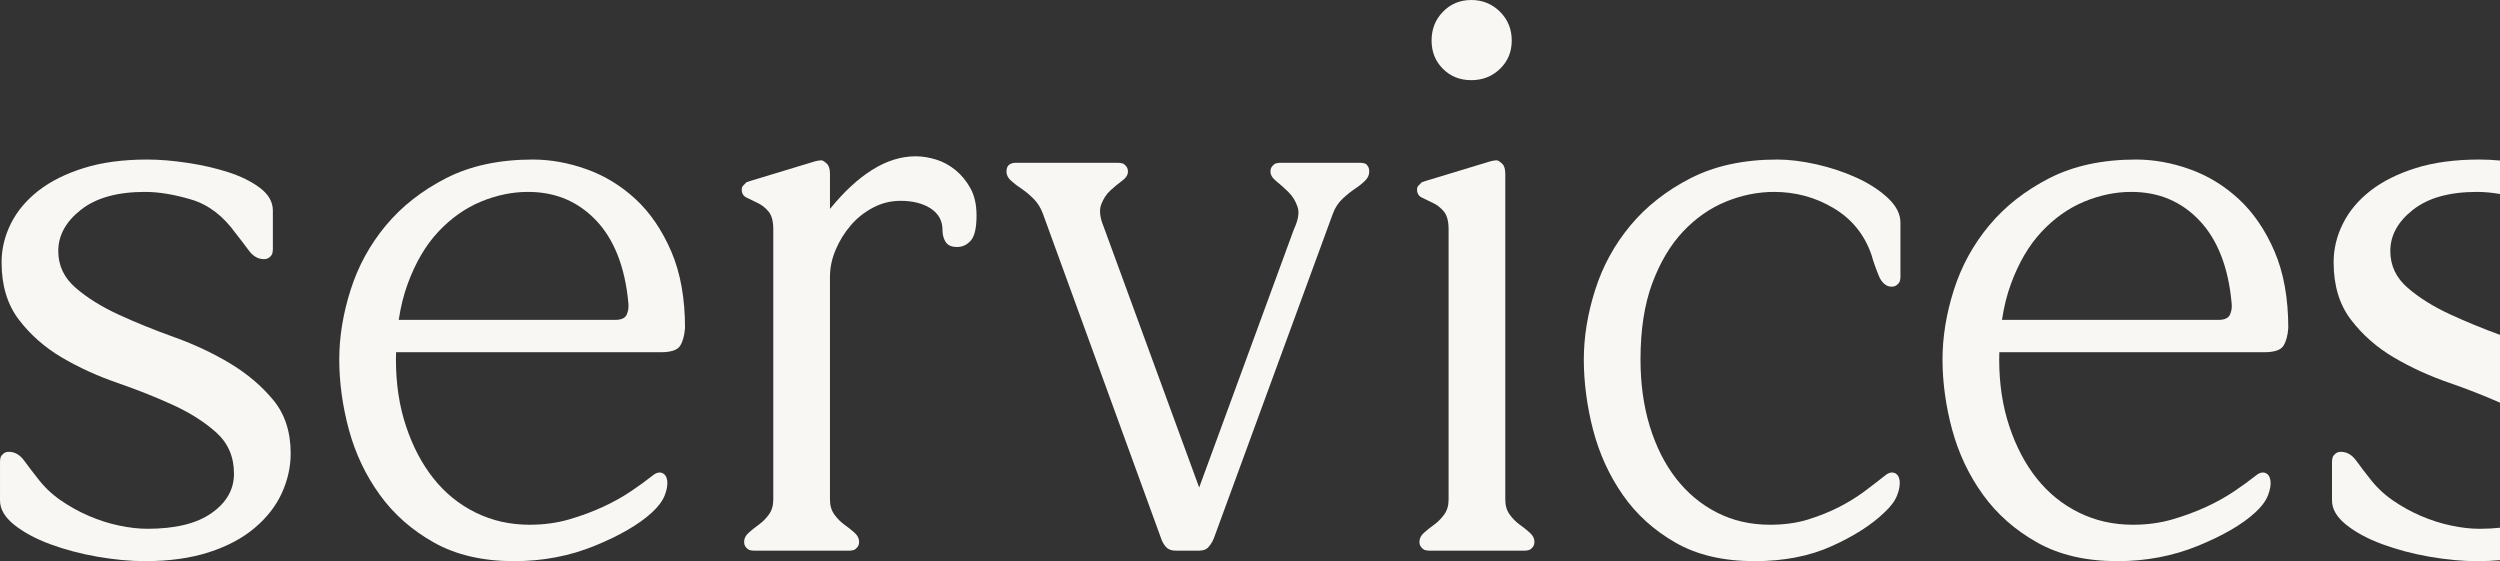 <?xml version="1.0" encoding="UTF-8"?>
<svg id="Layer_2" data-name="Layer 2" xmlns="http://www.w3.org/2000/svg" viewBox="0 0 537.64 120.68">
  <rect x="0" y="0" width="537.64" height="120.68" fill="#333333" stroke="none"/>
  <defs>
    <style>
      .cls-1 {
        fill: #f9f7f4;
      }
    </style>
  </defs>
  <g id="Layer_1-2" data-name="Layer 1">
    <g>
      <path class="cls-1" d="M58.77,86.03c-2.5-3.02-5.57-5.63-9.23-7.84-3.66-2.2-7.66-4.09-12.02-5.66-4.35-1.56-8.36-3.19-12.01-4.87-3.66-1.68-6.74-3.6-9.23-5.75-2.5-2.15-3.75-4.79-3.75-7.92,0-3.37,1.63-6.33,4.88-8.88,3.25-2.56,7.84-3.84,13.76-3.84,3.01,0,6.35,.56,10.01,1.66,3.66,1.1,6.82,3.51,9.49,7.23,.93,1.16,1.86,2.38,2.79,3.65,.93,1.28,2.03,1.92,3.31,1.92,.46,0,.84-.12,1.13-.35s.49-.46,.61-.7c.11-.34,.17-.69,.17-1.04v-8.36c0-1.86-.93-3.48-2.78-4.88-1.86-1.39-4.16-2.52-6.88-3.39-2.73-.87-5.66-1.54-8.8-2-3.13-.47-5.98-.7-8.53-.7-5.22,0-9.78,.61-13.67,1.83-3.89,1.22-7.14,2.84-9.75,4.87-2.61,2.04-4.59,4.39-5.92,7.06-1.34,2.67-2.01,5.45-2.01,8.35,0,5,1.25,9.12,3.75,12.37,2.49,3.25,5.57,5.95,9.23,8.1,3.65,2.15,7.66,3.98,12.01,5.48,4.36,1.51,8.36,3.11,12.02,4.79,3.66,1.69,6.73,3.66,9.23,5.92,2.49,2.27,3.74,5.2,3.74,8.8,0,3.37-1.59,6.18-4.79,8.44-3.19,2.27-7.81,3.4-13.84,3.4-1.86,0-3.89-.23-6.1-.7-2.2-.46-4.38-1.16-6.53-2.09-2.15-.93-4.18-2.06-6.09-3.39-1.92-1.34-3.57-2.93-4.96-4.79-.93-1.16-1.86-2.38-2.79-3.66-.93-1.28-2.03-1.92-3.31-1.92-.46,0-.84,.12-1.13,.35-.29,.24-.5,.47-.61,.7-.12,.35-.17,.7-.17,1.04v8.36c0,1.86,1.01,3.6,3.04,5.23,2.03,1.62,4.62,3.02,7.75,4.18,3.14,1.16,6.53,2.06,10.19,2.7,3.66,.63,7.05,.95,10.19,.95,5.22,0,9.81-.64,13.75-1.91,3.95-1.28,7.23-3.02,9.84-5.23,2.62-2.2,4.56-4.7,5.84-7.48,1.27-2.79,1.91-5.63,1.91-8.54,0-4.64-1.25-8.47-3.74-11.49Z"/>
      <path class="cls-1" d="M144.36,54.07c-1.98-4.58-4.53-8.32-7.66-11.23-3.14-2.9-6.65-5.05-10.54-6.44-3.89-1.39-7.75-2.09-11.58-2.09-7.2,0-13.41,1.34-18.63,4-5.23,2.68-9.55,6.07-12.98,10.19-3.42,4.12-5.95,8.74-7.57,13.85-1.63,5.11-2.44,10.1-2.44,14.97s.7,10.05,2.09,15.15c1.39,5.11,3.6,9.75,6.62,13.93,3.01,4.18,6.9,7.61,11.66,10.28,4.76,2.67,10.51,4,17.24,4,6.16,0,11.93-1.1,17.33-3.3,5.4-2.21,9.49-4.59,12.28-7.14,1.39-1.28,2.32-2.53,2.79-3.75,.46-1.22,.63-2.26,.52-3.13-.12-.87-.5-1.42-1.13-1.66-.64-.23-1.37,0-2.18,.7-1.16,.93-2.64,2-4.44,3.22-1.8,1.22-3.83,2.35-6.1,3.4-2.26,1.04-4.7,1.94-7.31,2.7-2.61,.75-5.43,1.13-8.45,1.13-4.18,0-8.04-.87-11.58-2.61-3.54-1.75-6.56-4.18-9.05-7.32-2.5-3.13-4.47-6.88-5.92-11.23-1.46-4.35-2.18-9.14-2.18-14.37,0-.53,0-1.05,.03-1.57h56.91c2.21,0,3.6-.46,4.18-1.39,.58-.93,.93-2.2,1.05-3.83,0-6.38-.99-11.87-2.96-16.46Zm-9.58,13.59c-.35,.75-1.16,1.13-2.44,1.13h-46.59c.42-2.81,1.06-5.39,1.93-7.75,1.68-4.58,3.88-8.33,6.61-11.23,2.73-2.9,5.78-5.05,9.14-6.45,3.37-1.39,6.74-2.09,10.11-2.09,3.01,0,5.74,.53,8.18,1.57,2.44,1.05,4.61,2.59,6.53,4.62,1.92,2.03,3.45,4.52,4.62,7.49,1.15,2.96,1.91,6.35,2.26,10.18,.11,.93,0,1.77-.35,2.53Z"/>
      <path class="cls-1" d="M208.7,40.49c-.87-1.57-1.94-2.87-3.22-3.92-1.28-1.04-2.67-1.8-4.18-2.26-1.51-.46-2.96-.7-4.35-.7-3.14,0-6.24,.96-9.32,2.88-3.08,1.91-6.12,4.73-9.14,8.44v-7.49c0-1.04-.21-1.77-.61-2.17-.41-.41-.78-.67-1.13-.79-.59,0-1.22,.12-1.92,.35l-13.23,4.01c-.35,.11-.7,.23-1.05,.34-.23,.24-.46,.47-.7,.7-.23,.24-.34,.52-.34,.87,0,.82,.34,1.4,1.04,1.74,.7,.35,1.48,.73,2.35,1.14,.87,.4,1.66,1.01,2.35,1.82,.7,.82,1.05,2.09,1.05,3.84v58.16c0,1.28-.32,2.35-.96,3.22-.64,.87-1.37,1.6-2.18,2.18-.81,.58-1.54,1.16-2.17,1.74-.64,.58-.96,1.22-.96,1.91,0,.47,.11,.85,.35,1.14,.23,.29,.46,.49,.69,.61,.35,.11,.7,.17,1.05,.17h20.55c.35,0,.69-.06,1.04-.17,.23-.12,.46-.32,.7-.61,.23-.29,.35-.67,.35-1.14,0-.69-.32-1.33-.96-1.91-.64-.58-1.37-1.16-2.18-1.74-.81-.58-1.54-1.31-2.17-2.18-.64-.87-.96-1.94-.96-3.22V59.56c0-1.97,.4-3.92,1.22-5.83,.81-1.92,1.88-3.66,3.22-5.23,1.33-1.57,2.93-2.84,4.79-3.83,1.85-.98,3.83-1.48,5.92-1.48,2.67,0,4.84,.55,6.53,1.65,1.68,1.11,2.52,2.65,2.52,4.62,0,1.04,.24,1.92,.7,2.61,.46,.7,1.28,1.05,2.44,1.05s2.15-.47,2.96-1.4c.81-.92,1.22-2.72,1.22-5.39,0-2.33-.44-4.27-1.31-5.84Z"/>
      <path class="cls-1" d="M294.2,35.79c-.17-.29-.37-.49-.61-.61-.34-.11-.69-.17-1.04-.17h-17.24c-.35,0-.7,.06-1.05,.17-.23,.12-.46,.32-.69,.61-.24,.29-.35,.67-.35,1.13,0,.7,.43,1.39,1.31,2.09,.87,.7,1.74,1.48,2.61,2.35s1.5,1.92,1.91,3.14c.41,1.22,.15,2.81-.78,4.79l-20.38,55.55-20.54-56.08c-.82-1.97-.99-3.57-.53-4.79,.47-1.22,1.11-2.2,1.92-2.96,.81-.75,1.65-1.45,2.52-2.09,.88-.63,1.31-1.3,1.31-2,0-.46-.12-.84-.35-1.13-.23-.29-.46-.49-.69-.61-.35-.11-.7-.17-1.05-.17h-22.12c-.34,0-.64,.06-.87,.17-.34,.12-.61,.32-.78,.61-.17,.29-.26,.67-.26,1.13,0,.7,.32,1.34,.96,1.92,.63,.58,1.39,1.16,2.26,1.74,.87,.58,1.74,1.3,2.61,2.17,.87,.88,1.54,1.95,2.01,3.23l25.42,69.83c.23,.69,.58,1.3,1.05,1.83,.46,.52,1.15,.78,2.08,.78h5.05c.93,0,1.63-.29,2.09-.87,.47-.58,.82-1.16,1.05-1.74l25.6-69.83c.46-1.28,1.16-2.35,2.09-3.23,.93-.87,1.83-1.59,2.7-2.17,.87-.58,1.59-1.16,2.17-1.74,.58-.58,.87-1.22,.87-1.92,0-.46-.08-.84-.26-1.13Z"/>
      <path class="cls-1" d="M322.59,2.53c-1.69-1.68-3.75-2.53-6.18-2.53s-4.47,.85-6.1,2.53c-1.63,1.68-2.44,3.74-2.44,6.18s.81,4.47,2.44,6.09c1.63,1.63,3.66,2.44,6.1,2.44s4.49-.81,6.18-2.44c1.68-1.62,2.52-3.65,2.52-6.09s-.84-4.5-2.52-6.18Zm6.44,112.06c-.64-.58-1.36-1.16-2.18-1.74-.81-.58-1.54-1.31-2.17-2.18-.64-.87-.96-1.94-.96-3.22V37.44c0-1.04-.2-1.77-.61-2.17-.41-.41-.78-.67-1.13-.79-.58,0-1.22,.12-1.92,.35l-13.23,4.01c-.35,.11-.7,.23-1.05,.34-.23,.24-.46,.47-.69,.7-.24,.24-.35,.52-.35,.87,0,.82,.35,1.4,1.04,1.74,.7,.35,1.48,.73,2.35,1.14,.88,.4,1.66,1.01,2.36,1.82,.69,.82,1.04,2.09,1.04,3.84v58.16c0,1.28-.32,2.35-.96,3.22-.64,.87-1.36,1.6-2.17,2.18-.82,.58-1.54,1.16-2.18,1.74-.64,.58-.96,1.22-.96,1.91,0,.47,.12,.85,.35,1.14s.46,.49,.7,.61c.34,.11,.69,.17,1.04,.17h20.55c.35,0,.7-.06,1.04-.17,.24-.12,.47-.32,.7-.61s.35-.67,.35-1.14c0-.69-.32-1.33-.96-1.91Z"/>
      <path class="cls-1" d="M361.94,49.81c2.73-2.9,5.81-5.05,9.23-6.45,3.42-1.39,6.88-2.09,10.36-2.09,4.64,0,8.91,1.17,12.8,3.49,3.89,2.32,6.59,5.63,8.1,9.92,.23,.82,.49,1.63,.78,2.44,.29,.82,.58,1.57,.87,2.27,.29,.69,.67,1.24,1.14,1.65,.46,.41,.98,.61,1.56,.61,.47,0,.84-.11,1.14-.35,.28-.23,.49-.46,.61-.7,.11-.34,.17-.69,.17-1.04v-11.67c0-1.85-.9-3.63-2.7-5.31-1.8-1.68-4.04-3.13-6.7-4.35-2.68-1.22-5.55-2.18-8.62-2.88-3.08-.69-5.9-1.04-8.45-1.04-7.2,0-13.41,1.34-18.63,4-5.23,2.68-9.55,6.07-12.98,10.19-3.42,4.12-5.95,8.74-7.57,13.85-1.63,5.11-2.44,10.1-2.44,14.97s.67,10.05,2,15.15c1.34,5.11,3.45,9.75,6.36,13.93,2.9,4.18,6.67,7.61,11.32,10.28,4.64,2.67,10.33,4,17.06,4,6.27,0,11.79-1.07,16.55-3.22,4.76-2.14,8.53-4.55,11.32-7.22,1.39-1.28,2.32-2.53,2.78-3.75,.47-1.22,.64-2.26,.53-3.13-.12-.87-.5-1.42-1.14-1.66-.64-.23-1.36,0-2.17,.7-1.17,.93-2.56,2-4.18,3.22-1.63,1.22-3.46,2.35-5.49,3.4-2.03,1.04-4.27,1.94-6.7,2.7-2.44,.75-5.17,1.13-8.19,1.13-4.18,0-7.98-.87-11.4-2.61-3.43-1.75-6.36-4.18-8.8-7.32-2.44-3.13-4.32-6.88-5.66-11.23-1.33-4.35-2-9.14-2-14.37,0-6.38,.84-11.84,2.52-16.37,1.69-4.53,3.89-8.24,6.62-11.14Z"/>
      <path class="cls-1" d="M489.15,54.07c-1.97-4.58-4.53-8.32-7.66-11.23-3.14-2.9-6.65-5.05-10.54-6.44-3.89-1.39-7.75-2.09-11.58-2.09-7.2,0-13.41,1.34-18.63,4-5.22,2.68-9.55,6.07-12.97,10.19-3.43,4.12-5.95,8.74-7.58,13.85-1.63,5.11-2.44,10.1-2.44,14.97s.7,10.05,2.09,15.15c1.4,5.11,3.6,9.75,6.62,13.93,3.02,4.18,6.91,7.61,11.67,10.28,4.76,2.67,10.5,4,17.24,4,6.15,0,11.93-1.1,17.33-3.3,5.39-2.21,9.49-4.59,12.27-7.14,1.4-1.28,2.32-2.53,2.79-3.75,.46-1.22,.64-2.26,.52-3.13s-.49-1.42-1.13-1.66c-.64-.23-1.37,0-2.18,.7-1.16,.93-2.64,2-4.44,3.22-1.8,1.22-3.83,2.35-6.09,3.4-2.27,1.04-4.7,1.94-7.32,2.7-2.61,.75-5.43,1.13-8.44,1.13-4.18,0-8.04-.87-11.58-2.61-3.55-1.75-6.56-4.18-9.06-7.32-2.5-3.13-4.47-6.88-5.92-11.23-1.45-4.35-2.18-9.14-2.18-14.37,0-.53,0-1.05,.03-1.57h56.92c2.2,0,3.6-.46,4.18-1.39s.93-2.2,1.04-3.83c0-6.38-.99-11.87-2.96-16.46Zm-9.58,13.59c-.34,.75-1.16,1.13-2.43,1.13h-46.6c.42-2.81,1.06-5.39,1.93-7.75,1.68-4.58,3.89-8.33,6.62-11.23,2.72-2.9,5.77-5.05,9.14-6.45,3.36-1.39,6.73-2.09,10.1-2.09,3.02,0,5.75,.53,8.18,1.57,2.44,1.05,4.62,2.59,6.53,4.62,1.92,2.03,3.46,4.52,4.62,7.49,1.16,2.96,1.91,6.35,2.26,10.18,.12,.93,0,1.77-.35,2.53Z"/>
      <path class="cls-1" d="M527.11,113.02c-2.2-.46-4.38-1.16-6.53-2.09-2.15-.93-4.18-2.06-6.09-3.39-1.92-1.34-3.57-2.93-4.97-4.79-.93-1.16-1.85-2.38-2.78-3.66-.93-1.28-2.03-1.92-3.31-1.92-.47,0-.84,.12-1.13,.35-.29,.24-.5,.47-.61,.7-.12,.35-.18,.7-.18,1.04v8.36c0,1.86,1.02,3.6,3.05,5.23,2.03,1.62,4.62,3.02,7.75,4.18,3.14,1.16,6.53,2.06,10.19,2.7,3.66,.63,7.05,.95,10.19,.95,1.72,0,3.37-.07,4.95-.22v-6.97c-1.38,.15-2.86,.23-4.43,.23-1.86,0-3.89-.23-6.1-.7Zm-8.18-67.91c3.25-2.56,7.83-3.84,13.76-3.84,1.56,0,3.21,.15,4.95,.45v-7.2c-1.56-.14-3.04-.21-4.43-.21-5.23,0-9.78,.61-13.67,1.83-3.89,1.22-7.14,2.84-9.75,4.87-2.62,2.04-4.59,4.39-5.92,7.06-1.34,2.67-2.01,5.45-2.01,8.35,0,5,1.25,9.12,3.75,12.37,2.49,3.25,5.57,5.95,9.23,8.1,3.65,2.15,7.66,3.98,12.01,5.48,3.88,1.34,7.47,2.76,10.79,4.23v-14.58c-3.81-1.4-7.35-2.86-10.61-4.36-3.66-1.68-6.74-3.6-9.23-5.75-2.5-2.15-3.75-4.79-3.75-7.92,0-3.37,1.63-6.33,4.88-8.88Z"/>
    </g>
  </g>
</svg>